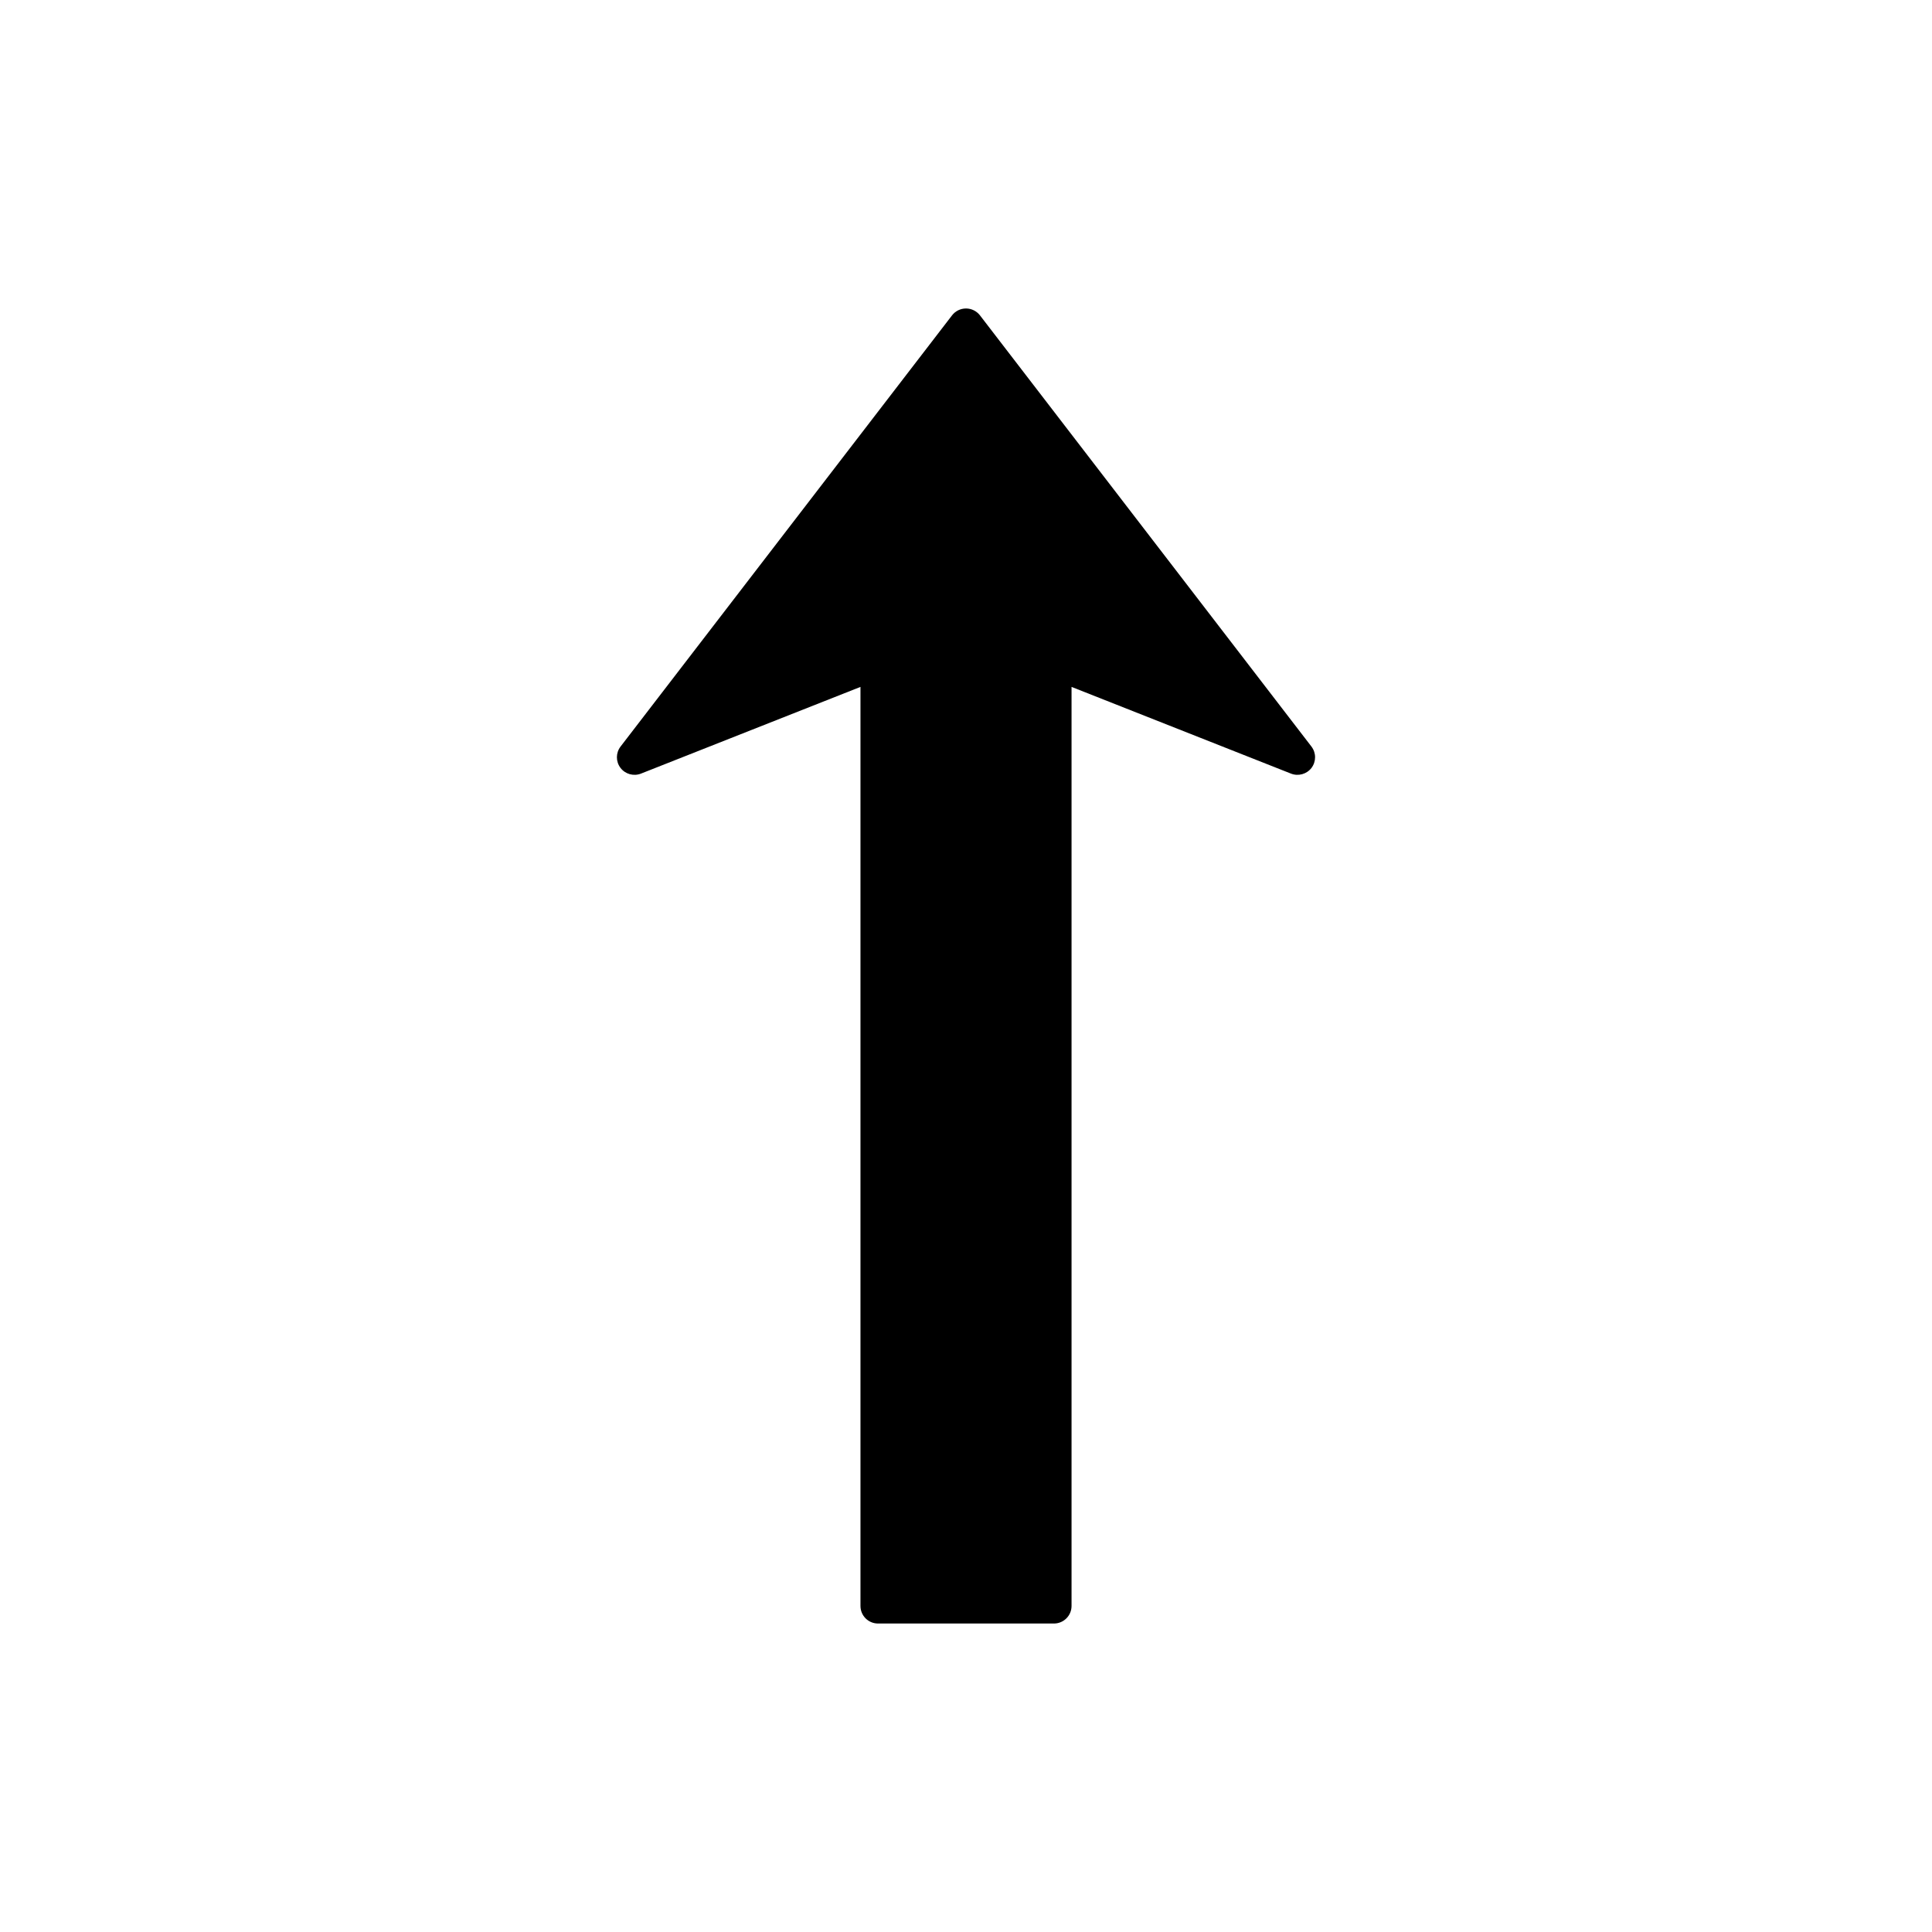 <?xml version="1.0" encoding="utf-8"?>
<!-- Generator: Adobe Illustrator 16.0.0, SVG Export Plug-In . SVG Version: 6.00 Build 0)  -->
<!DOCTYPE svg PUBLIC "-//W3C//DTD SVG 1.1//EN" "http://www.w3.org/Graphics/SVG/1.1/DTD/svg11.dtd">
<svg version="1.1" id="Layer_5" xmlns="http://www.w3.org/2000/svg" xmlns:xlink="http://www.w3.org/1999/xlink" x="0px" y="0px"
	 width="100px" height="100px" viewBox="0 0 100 100" enable-background="new 0 0 100 100" xml:space="preserve">
<path d="M68.068,39.195c0,0.19-0.06,0.385-0.183,0.549c-0.247,0.325-0.682,0.447-1.063,0.298l-11.359-4.488v47.57
	c0,0.503-0.409,0.909-0.911,0.909h-9.105c-0.502,0-0.909-0.406-0.909-0.909v-47.57l-11.361,4.488
	c-0.381,0.149-0.815,0.027-1.062-0.298c-0.247-0.328-0.245-0.778,0.006-1.104l17.157-22.318c0.172-0.224,0.439-0.355,0.723-0.355
	c0.281,0,0.549,0.132,0.721,0.355l17.157,22.318C68.006,38.805,68.068,39.001,68.068,39.195z"/>
</svg>
